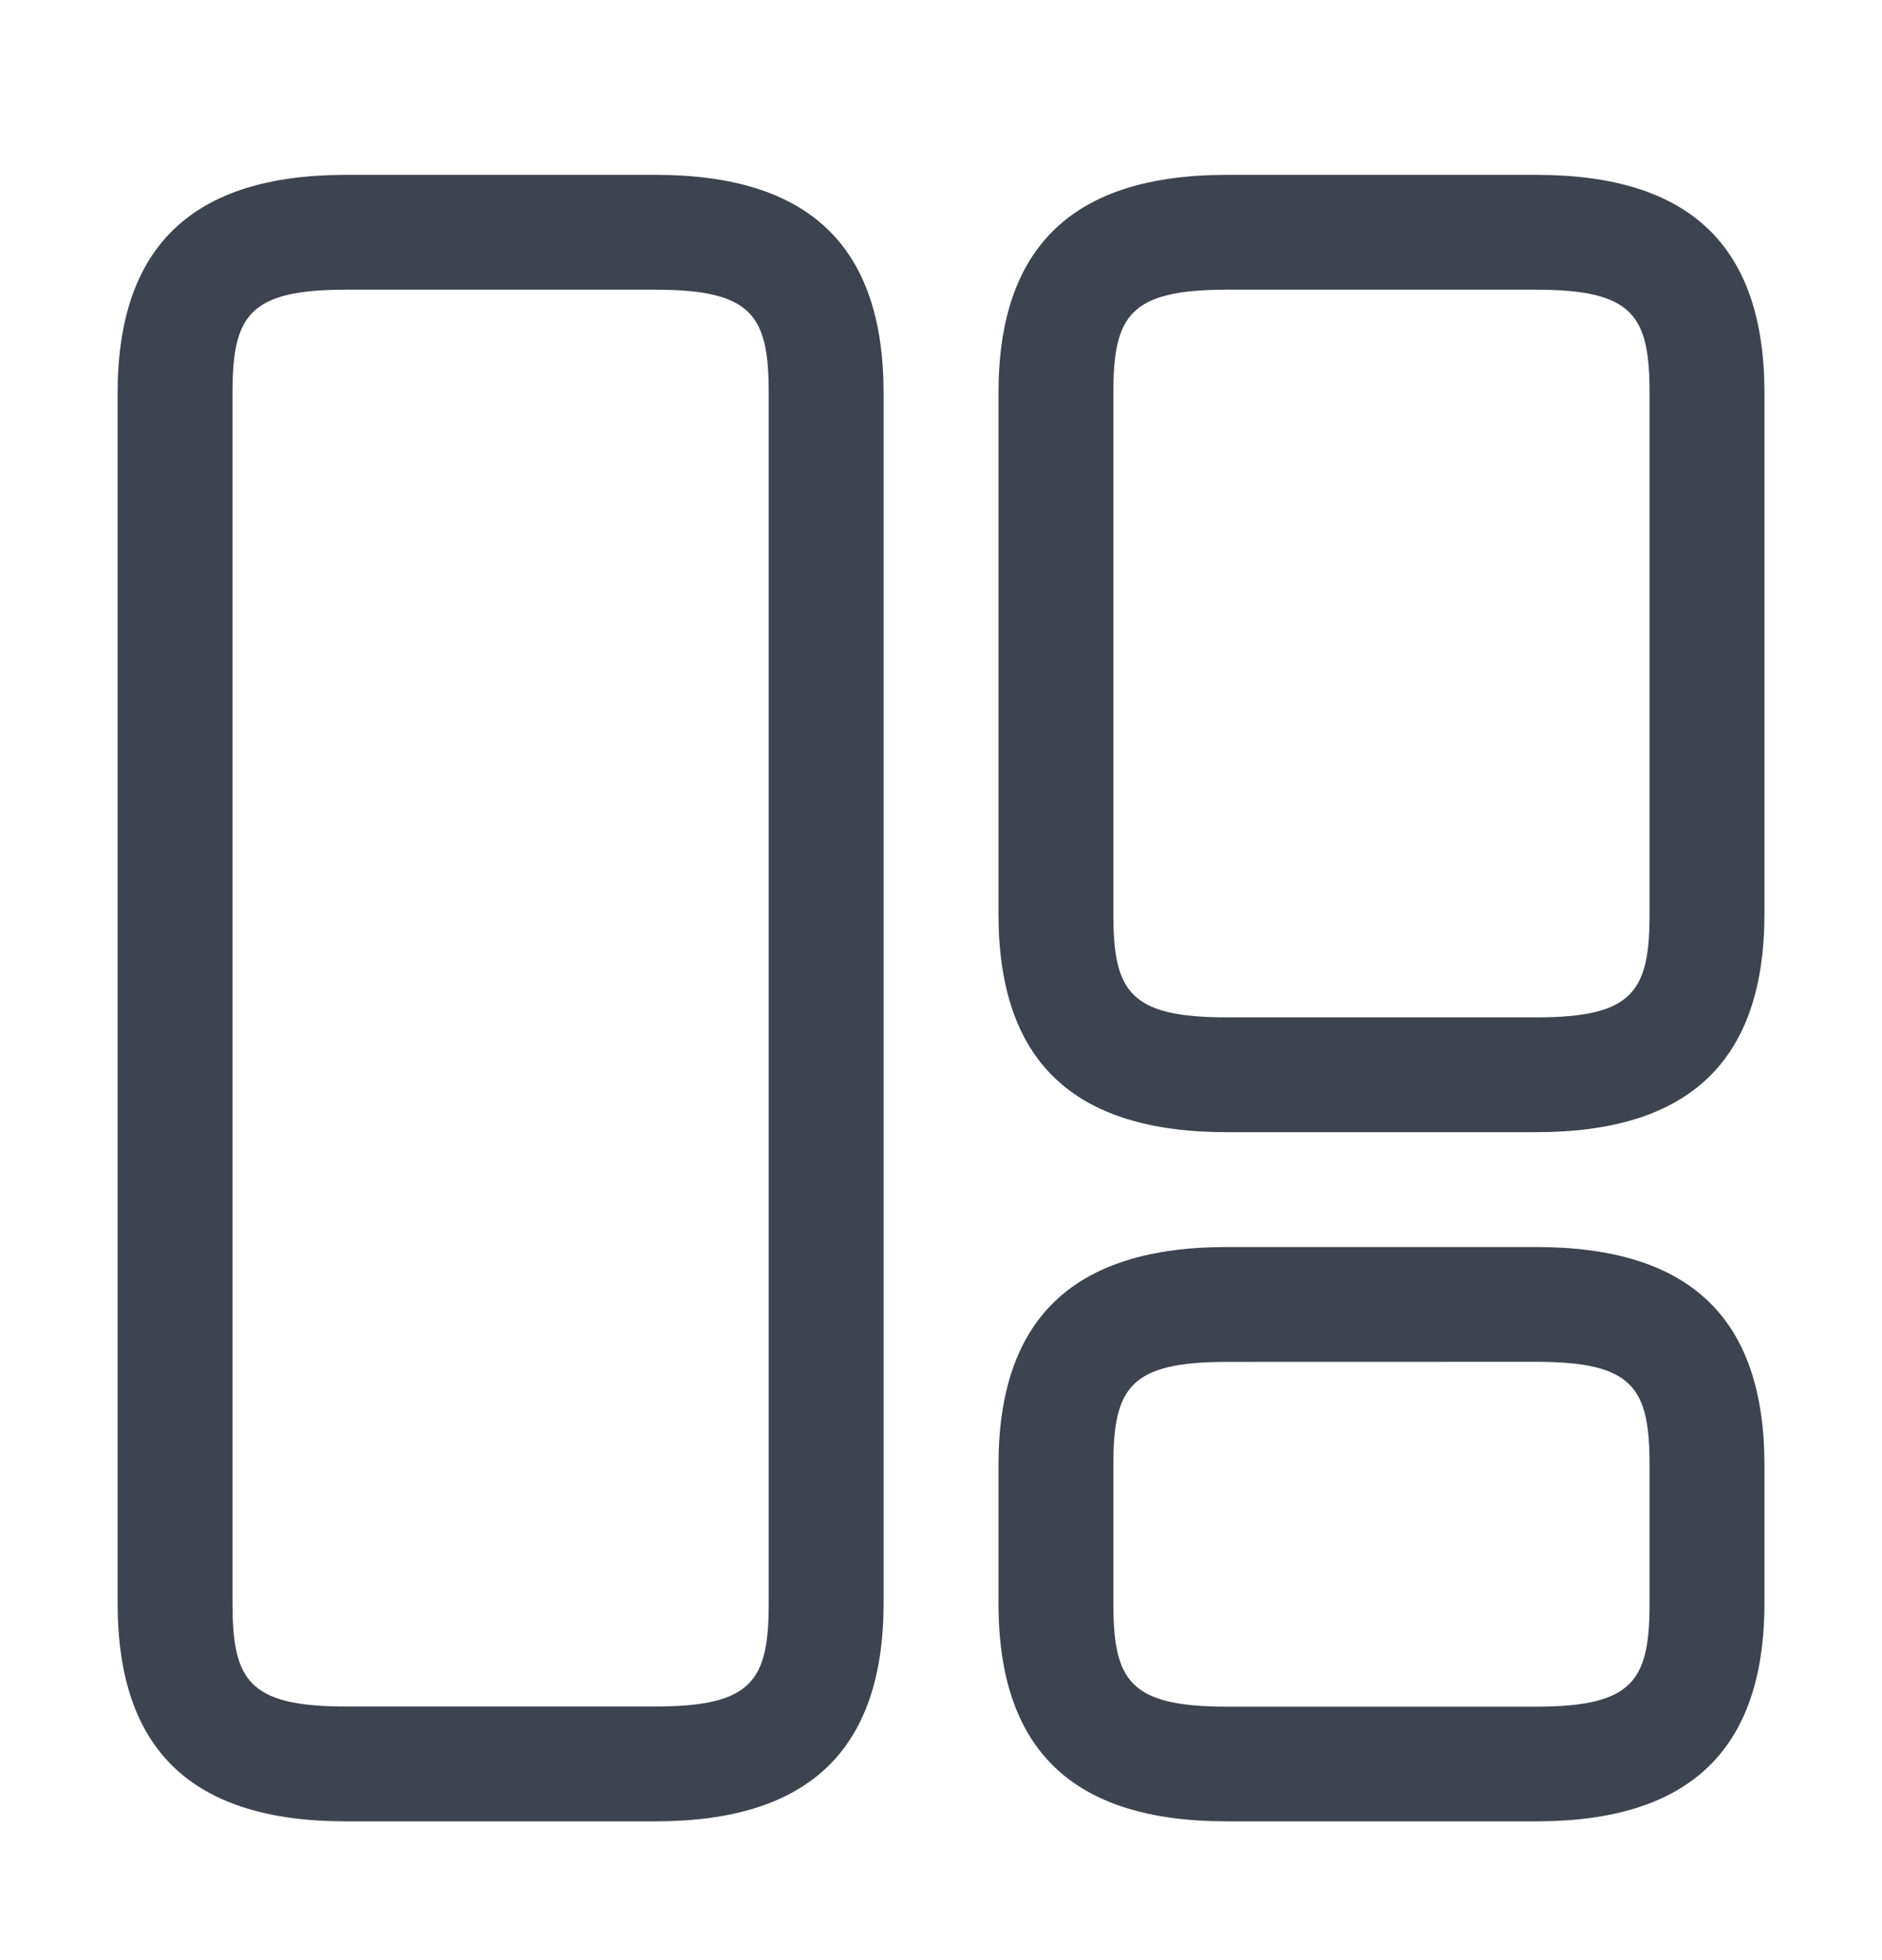 <svg width="24" height="25" viewBox="0 0 24 25" fill="none" xmlns="http://www.w3.org/2000/svg">
<path d="M8.357 23.23H4.411C2.448 23.23 1.5 22.323 1.5 20.447V5.014C1.5 3.139 2.457 2.23 4.411 2.23H8.357C10.32 2.23 11.268 3.138 11.268 5.014V20.447C11.267 22.323 10.31 23.23 8.357 23.23ZM4.411 3.695C3.171 3.695 2.965 4.027 2.965 5.014V20.447C2.965 21.433 3.17 21.765 4.411 21.765H8.357C9.597 21.765 9.803 21.433 9.803 20.447V5.014C9.803 4.027 9.598 3.695 8.357 3.695H4.411Z" fill="#3D444F"/>
<path d="M19.59 14.44H15.644C13.681 14.44 12.733 13.531 12.733 11.655V5.014C12.733 3.139 13.69 2.23 15.644 2.23H19.59C21.553 2.23 22.501 3.138 22.501 5.014V11.656C22.5 13.531 21.543 14.44 19.59 14.44ZM15.644 3.695C14.404 3.695 14.198 4.027 14.198 5.014V11.656C14.198 12.643 14.403 12.976 15.644 12.976H19.59C20.83 12.976 21.036 12.643 21.036 11.656V5.014C21.036 4.027 20.831 3.695 19.59 3.695H15.644Z" fill="#3D444F"/>
<path d="M19.59 23.23H15.644C13.681 23.23 12.733 22.323 12.733 20.447V18.689C12.733 16.814 13.69 15.905 15.644 15.905H19.59C21.553 15.905 22.501 16.812 22.501 18.689V20.447C22.5 22.322 21.543 23.23 19.59 23.23ZM15.644 17.37C14.404 17.37 14.198 17.703 14.198 18.689V20.448C14.198 21.434 14.403 21.767 15.644 21.767H19.59C20.83 21.767 21.036 21.434 21.036 20.448V18.689C21.036 17.701 20.831 17.369 19.59 17.369L15.644 17.37Z" fill="#3D444F"/>
</svg>
